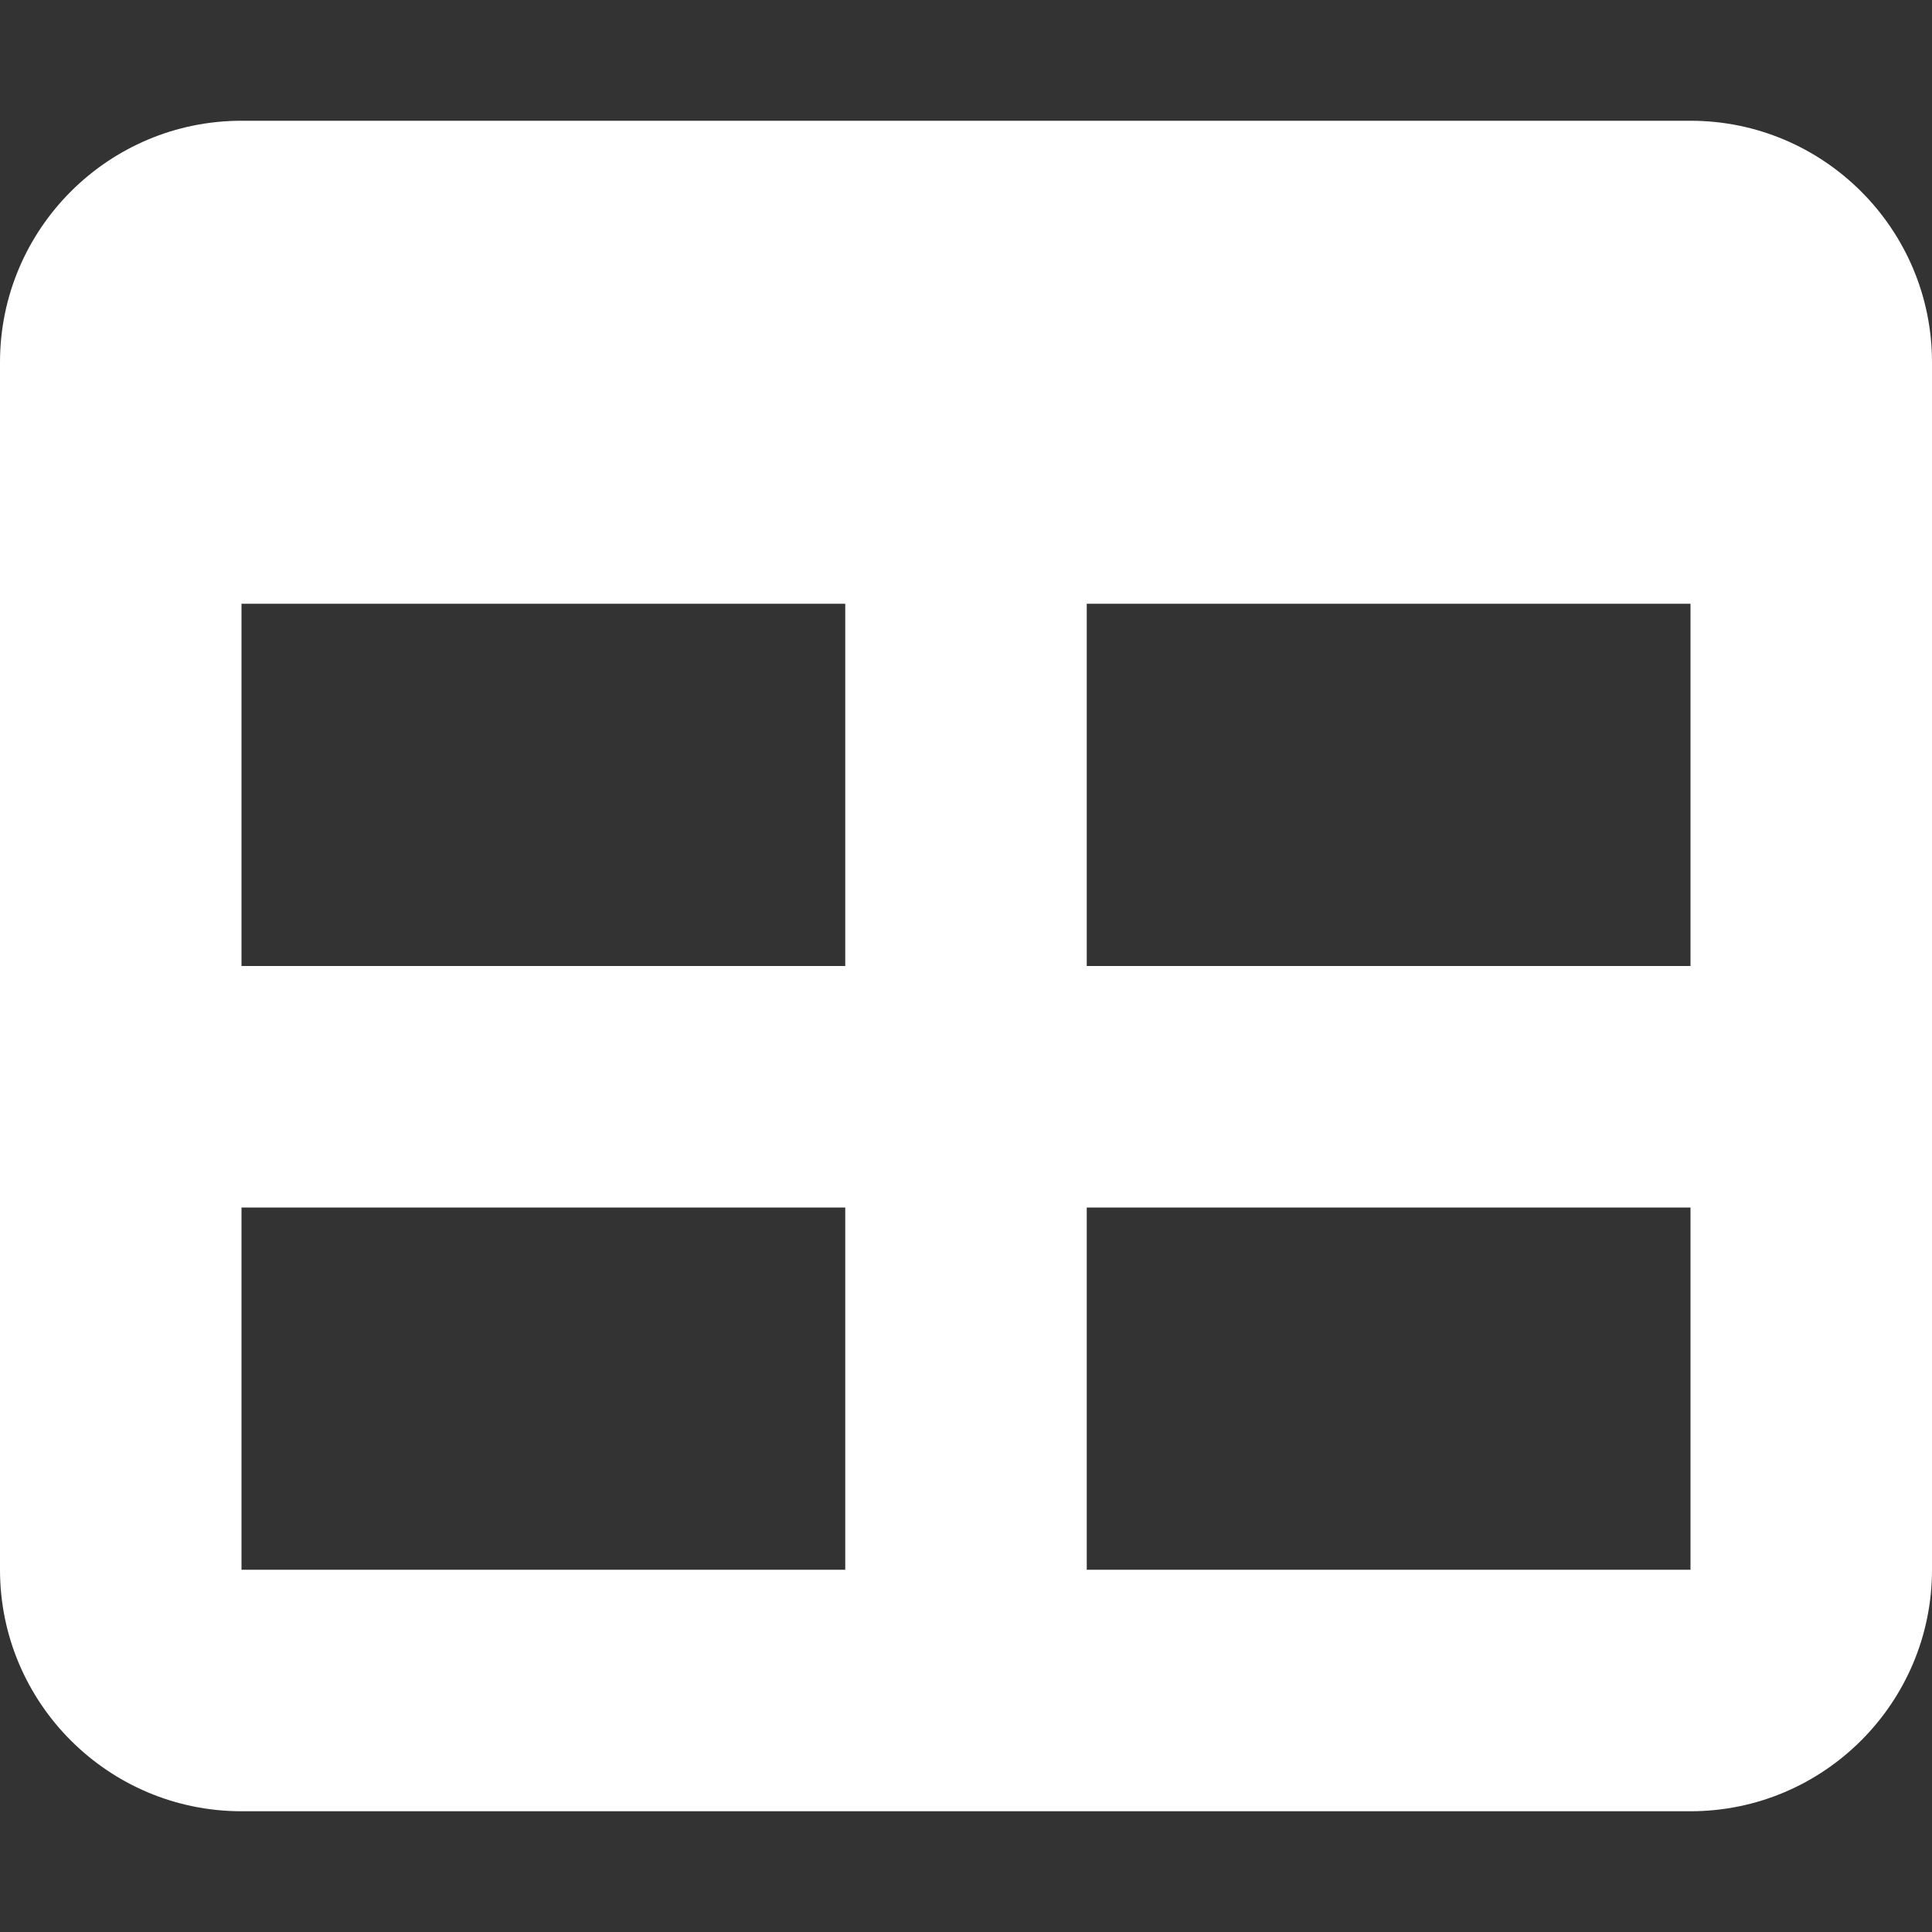 <svg preserveAspectRatio="xMinYMid meet" viewBox="0 0 512 512" xmlns="http://www.w3.org/2000/svg"><rect x="0" y="0" width="512" height="512" fill="#333333" stroke="none"/><path d="m64 256v-96h160v96zm0 64h160v96h-160zm224 96v-96h160v96zm160-160h-160v-96h160zm-384-224c-35.3 0-64 28.7-64 64v320c0 35.3 28.7 64 64 64h384c35.3 0 64-28.7 64-64v-320c0-35.3-28.7-64-64-64z" fill="#fff"/></svg>